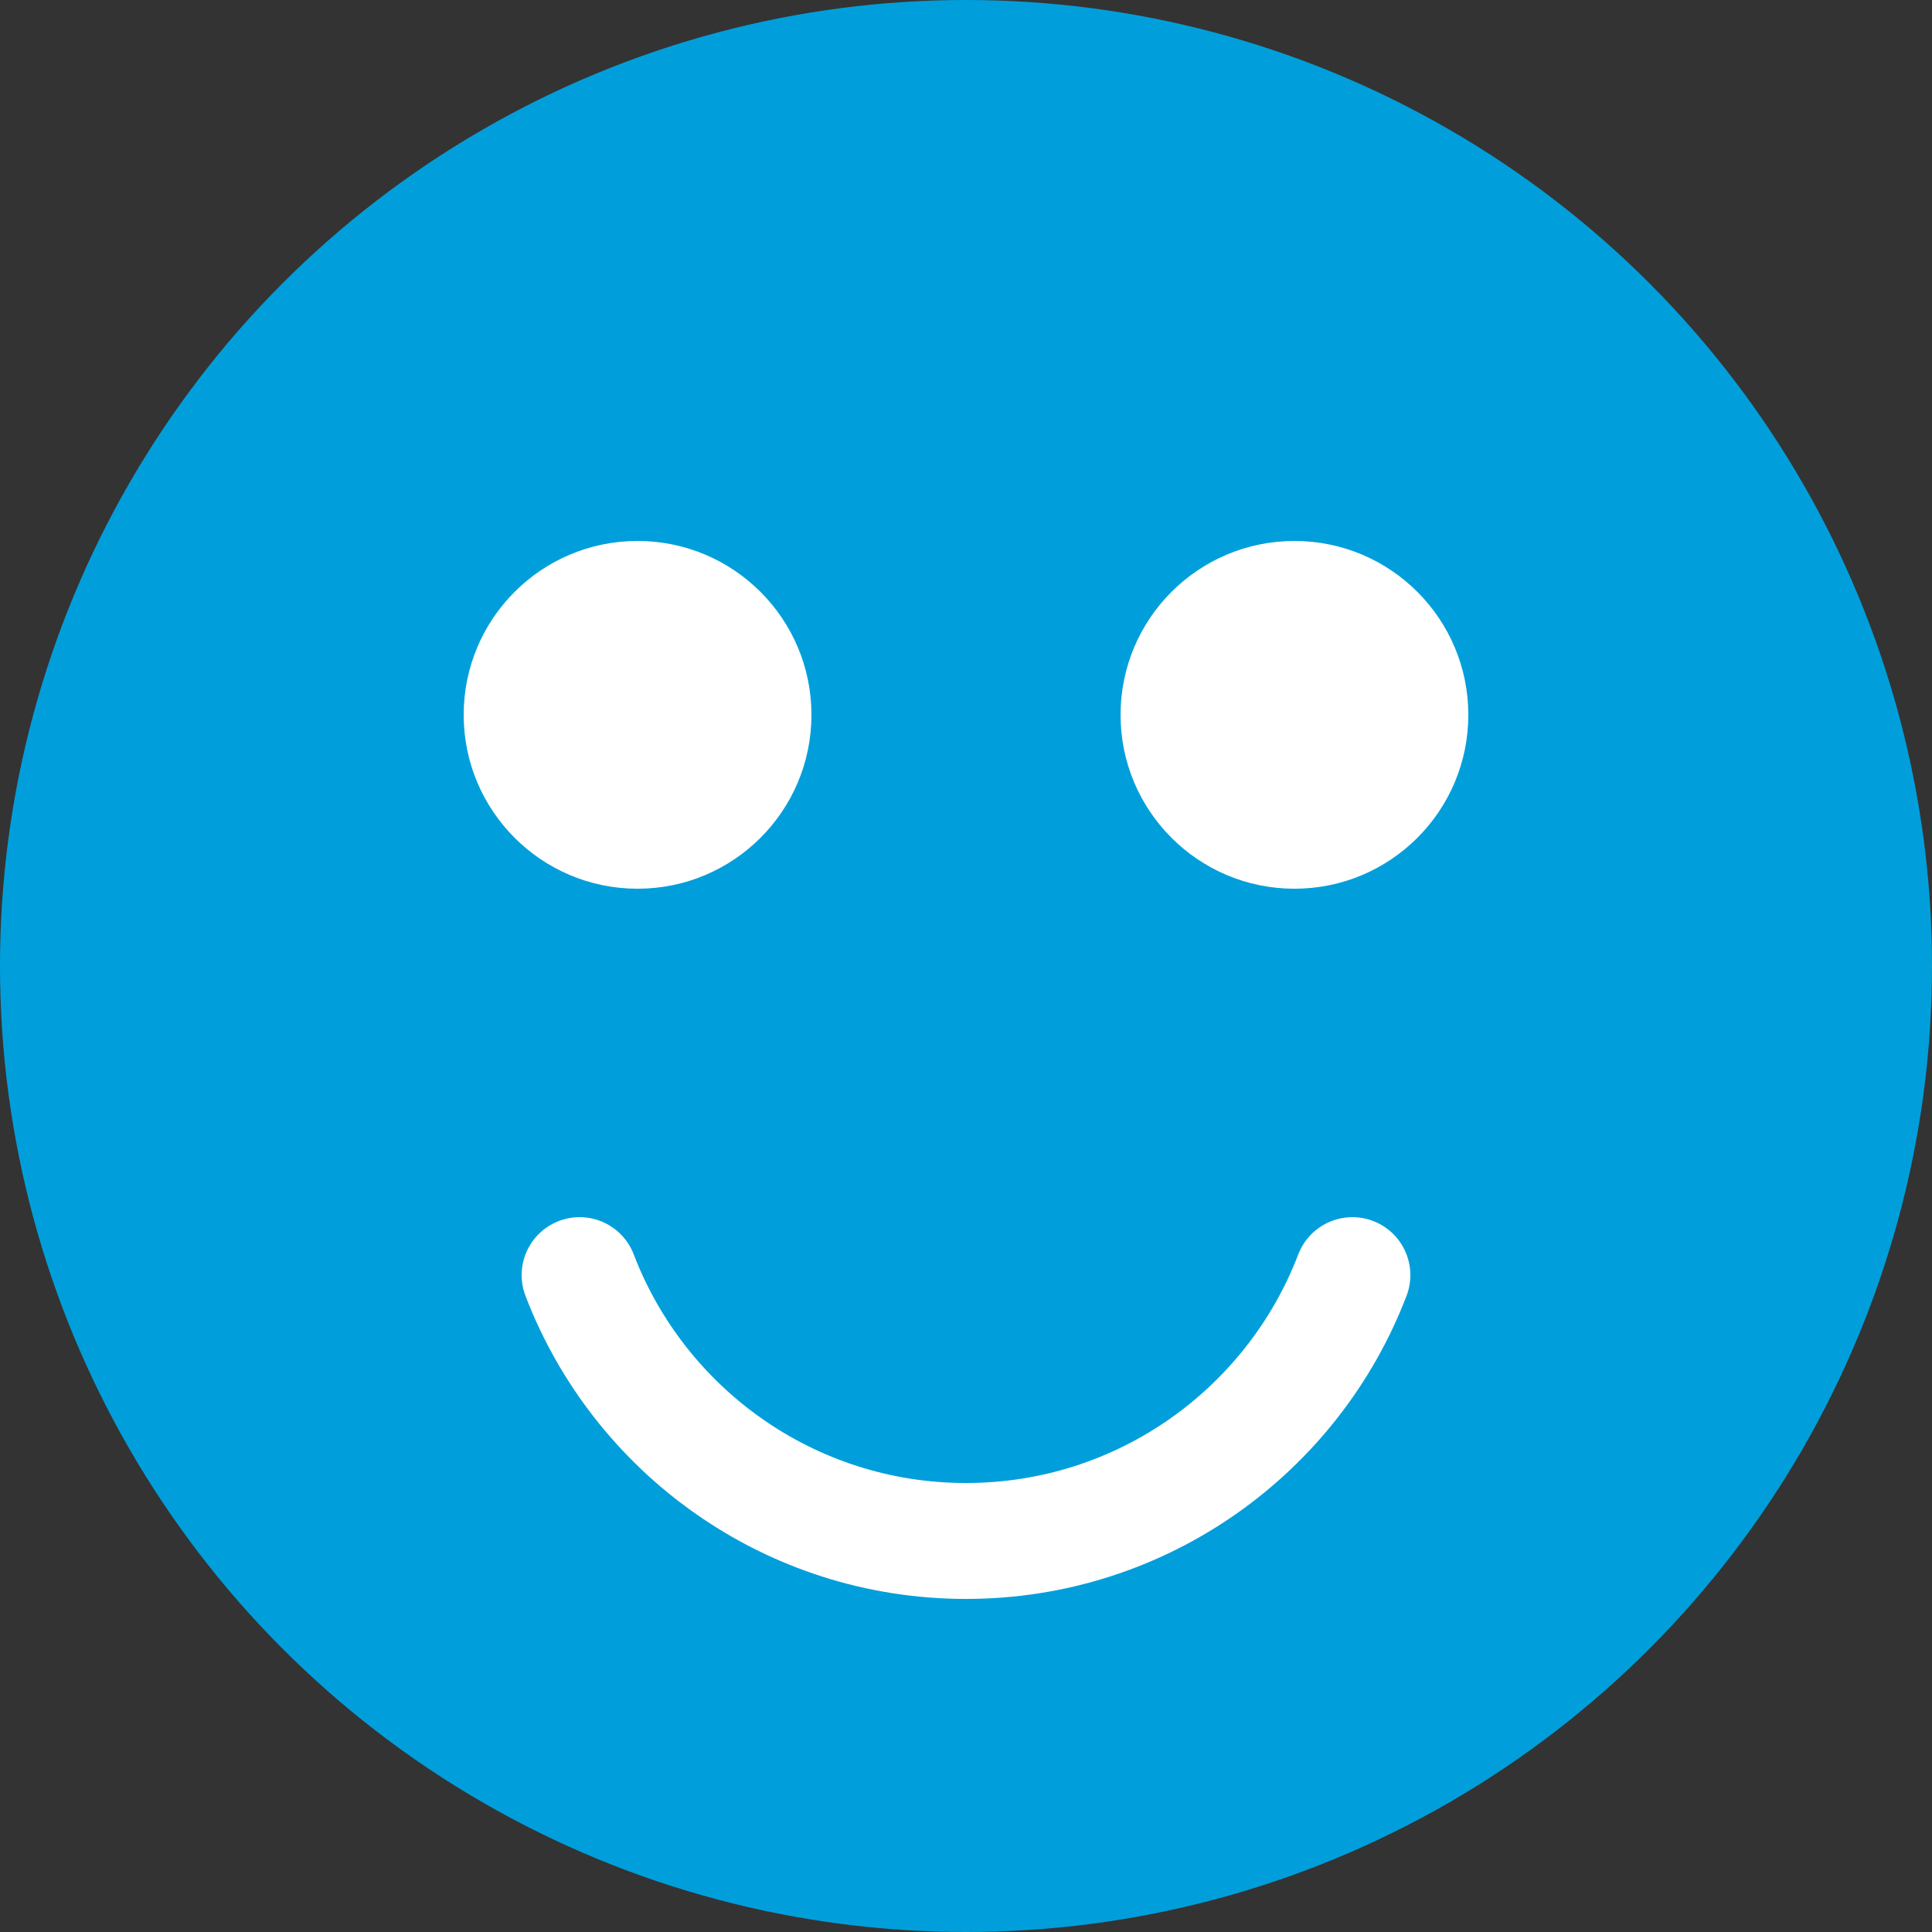 <?xml version="1.0" encoding="UTF-8"?>
<svg width="50px" height="50px" viewBox="0 0 50 50" version="1.1" xmlns="http://www.w3.org/2000/svg" xmlns:xlink="http://www.w3.org/1999/xlink">
    <rect x="0" y="0" width="50" height="50" fill="#333333" stroke="none"/>
    <!-- Generator: Sketch 41.2 (35397) - http://www.bohemiancoding.com/sketch -->
    <title>Smile_5</title>
    <desc>Created with Sketch.</desc>
    <defs></defs>
    <g id="Page-1" stroke="none" stroke-width="1" fill="none" fill-rule="evenodd">
        <g id="Smile_5">
            <circle id="Oval-Copy-4" fill="#009FDB" cx="25" cy="25" r="25"></circle>
            <g id="Group-Copy-4" transform="translate(12, 14)" fill="#FFFFFF">
                <circle id="Oval-2" cx="4.5" cy="4.5" r="4.5"></circle>
                <circle id="Oval-2-Copy" cx="21.5" cy="4.5" r="4.5"></circle>
            </g>
            <path d="M35,39.88 C33.461,35.857 29.564,33 25,33 C20.436,33 16.539,35.857 15,39.88" id="Combined-Shape-Copy-3" stroke="#FFFFFF" stroke-width="3" stroke-linecap="round" transform="translate(25, 36.44) rotate(-180) translate(-25, -36.44) "></path>
        </g>
    </g>
</svg>